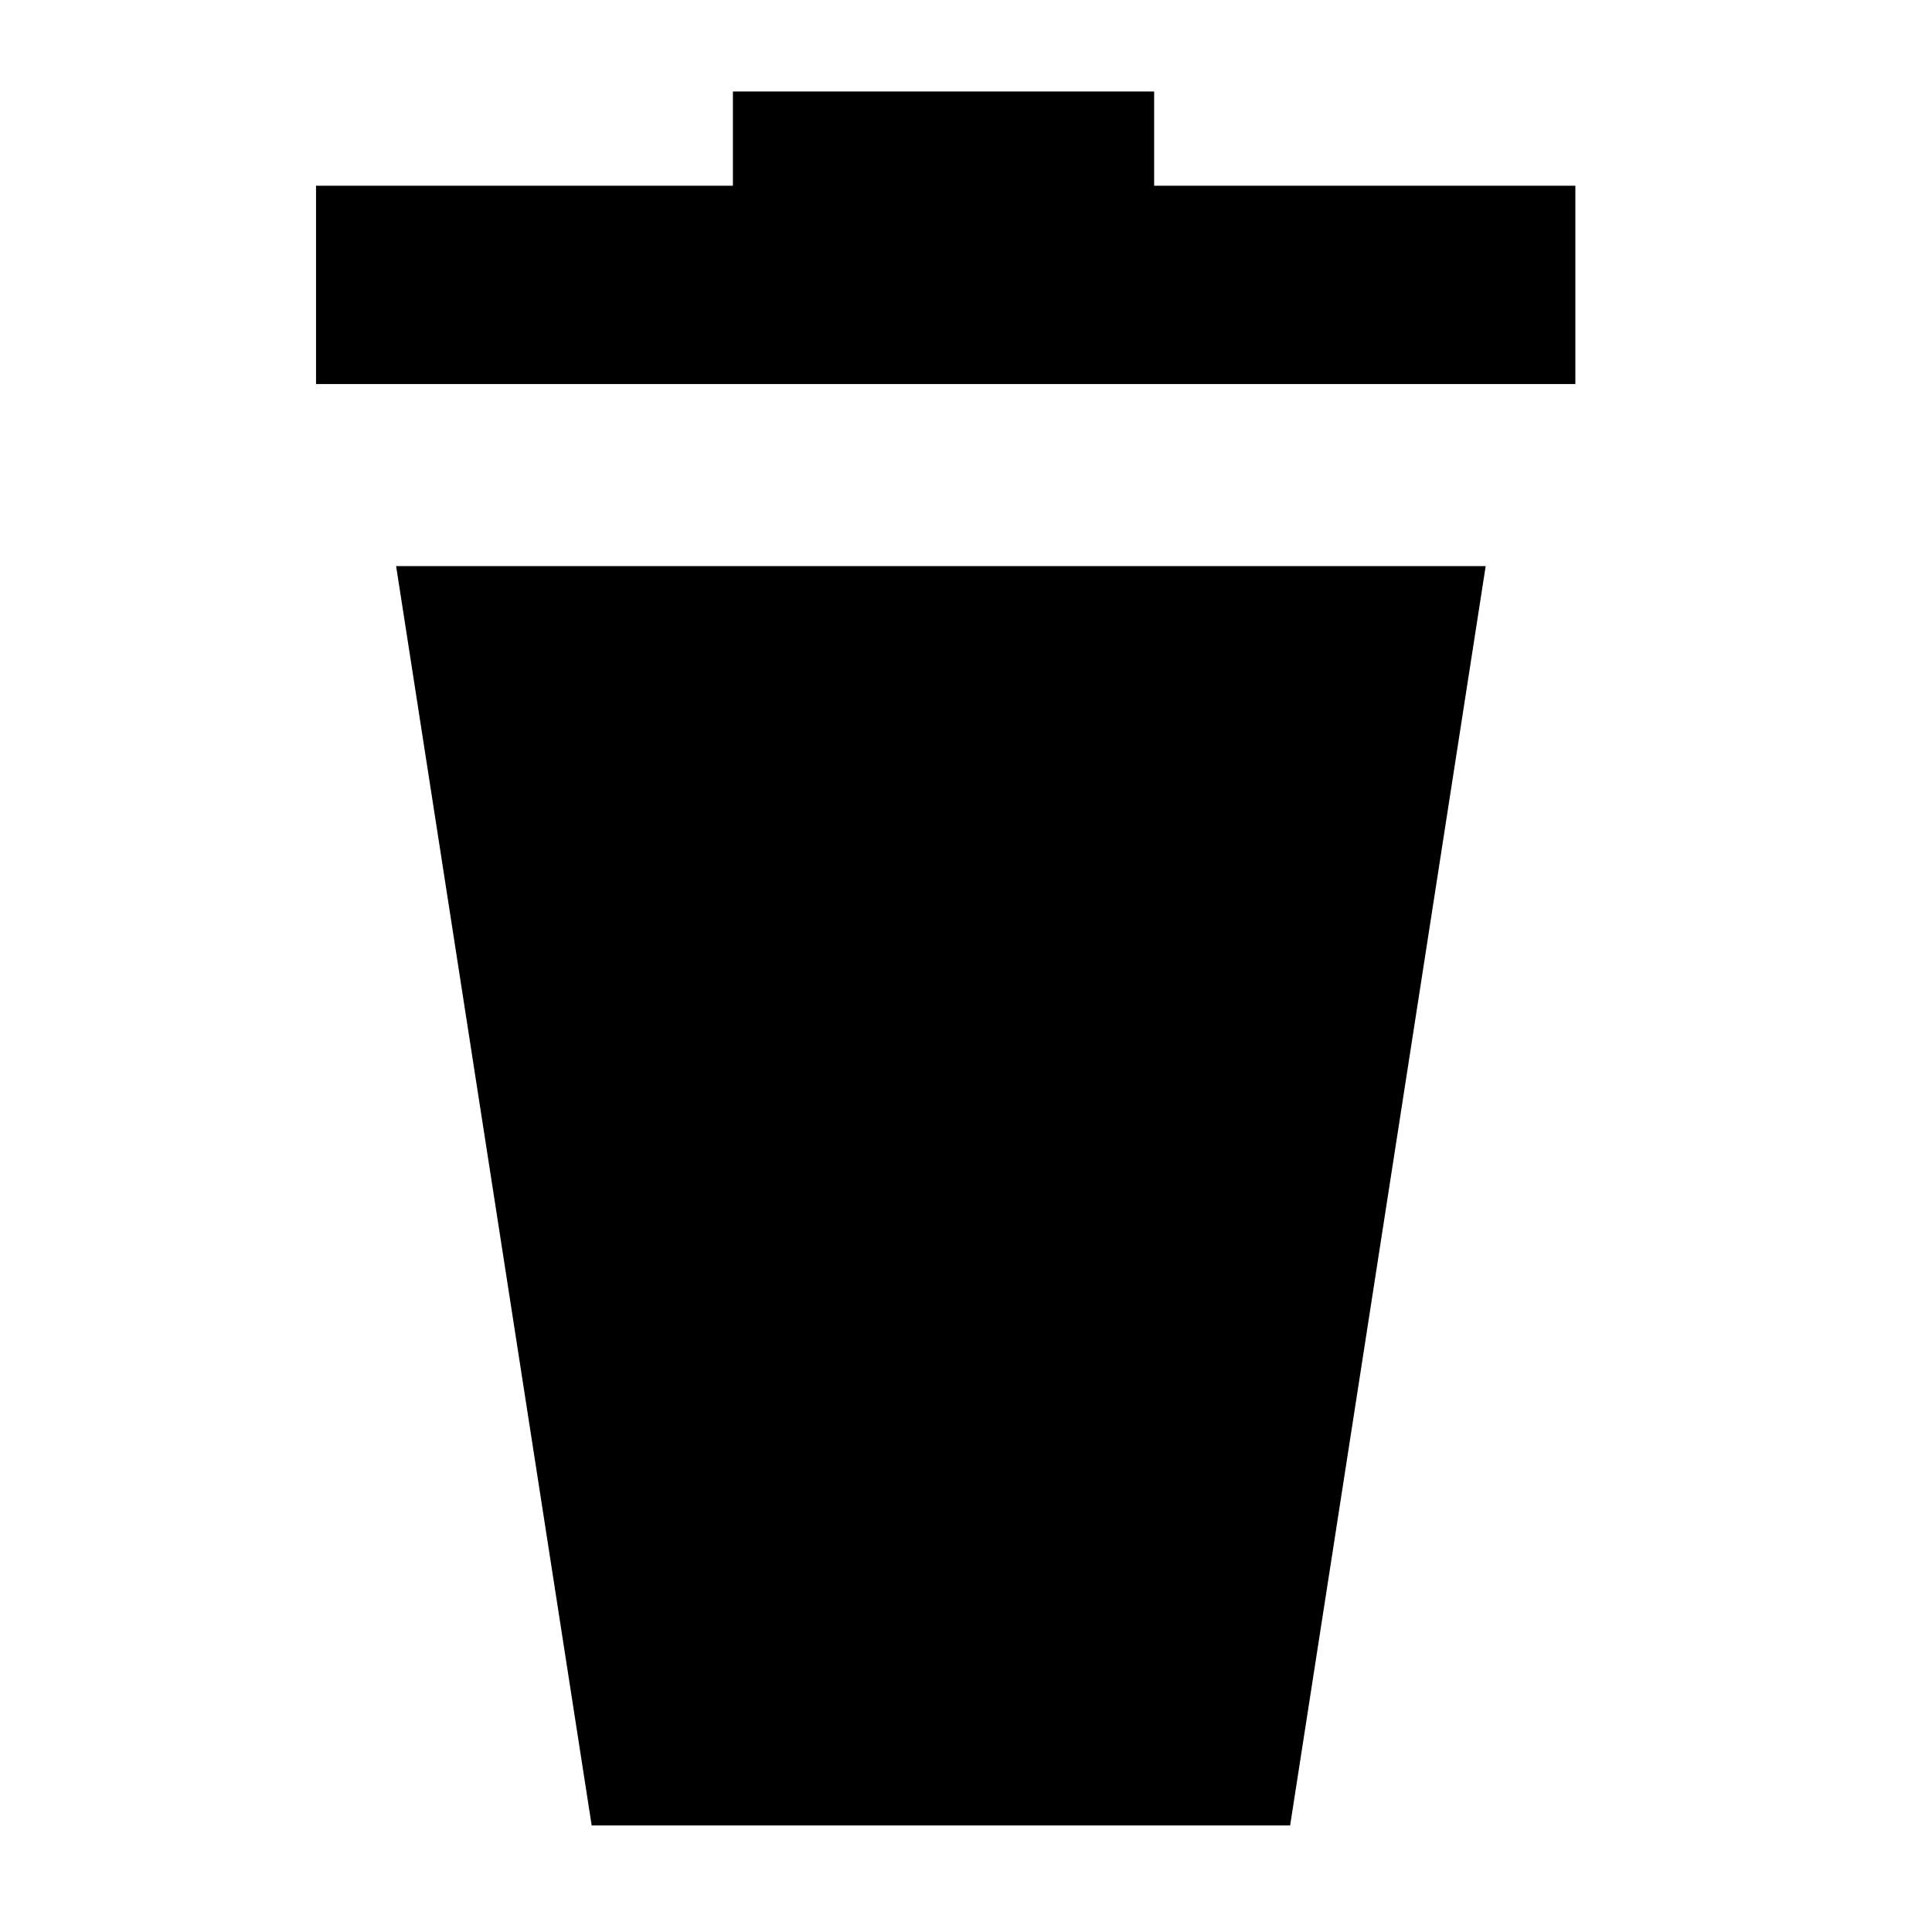 <?xml version="1.0" encoding="UTF-8" standalone="no"?>
<!-- Created with Inkscape (http://www.inkscape.org/) -->

<svg
   width="32"
   height="32"
   viewBox="0 0 8.467 8.467"
   version="1.1"
   id="svg5"
   inkscape:version="1.4.2 (ebf0e940, 2025-05-08)"
   sodipodi:docname="icon-trash.svg"
   xmlns:inkscape="http://www.inkscape.org/namespaces/inkscape"
   xmlns:sodipodi="http://sodipodi.sourceforge.net/DTD/sodipodi-0.dtd"
   xmlns="http://www.w3.org/2000/svg"
   xmlns:svg="http://www.w3.org/2000/svg">
  <sodipodi:namedview
     id="namedview7"
     pagecolor="#ffffff"
     bordercolor="#666666"
     borderopacity="1.0"
     inkscape:pageshadow="2"
     inkscape:pageopacity="0.0"
     inkscape:pagecheckerboard="0"
     inkscape:document-units="mm"
     showgrid="false"
     units="px"
     width="32px"
     inkscape:zoom="12.799776"
     inkscape:cx="20.156603"
     inkscape:cy="15.937779"
     inkscape:window-width="1440"
     inkscape:window-height="847"
     inkscape:window-x="0"
     inkscape:window-y="25"
     inkscape:window-maximized="1"
     inkscape:current-layer="layer1"
     showguides="true"
     inkscape:guide-bbox="true"
     inkscape:snap-global="false"
     inkscape:showpageshadow="2"
     inkscape:deskcolor="#d1d1d1">
    <sodipodi:guide
       position="12.188,7.968"
       orientation="0,-1"
       id="guide1253"
       inkscape:locked="false" />
    <sodipodi:guide
       position="10.625,0.467"
       orientation="0,-1"
       id="guide1255"
       inkscape:locked="false" />
    <sodipodi:guide
       position="8,9.604"
       orientation="1,0"
       id="guide1259"
       inkscape:locked="false" />
    <sodipodi:guide
       position="0.496,10.658"
       orientation="1,0"
       id="guide1261"
       inkscape:locked="false" />
  </sodipodi:namedview>
  <defs
     id="defs2" />
  <g
     inkscape:label="Layer 1"
     inkscape:groupmode="layer"
     id="layer1">
    <path
       id="rect2"
       style="stroke-width:1.323;stroke-linecap:square"
       d="M 6.511,2.481 H 1.736 L 2.593,8 h 3.061 z"
       sodipodi:nodetypes="ccccc" />
    <path
       id="rect3"
       style="fill:#000000;stroke:none;stroke-width:1.323;stroke-linecap:square;stroke-dasharray:none"
       d="M 3.212,0.401 V 0.814 H 1.385 V 1.683 H 6.904 V 0.814 H 5.058 V 0.401 Z" />
  </g>
</svg>

